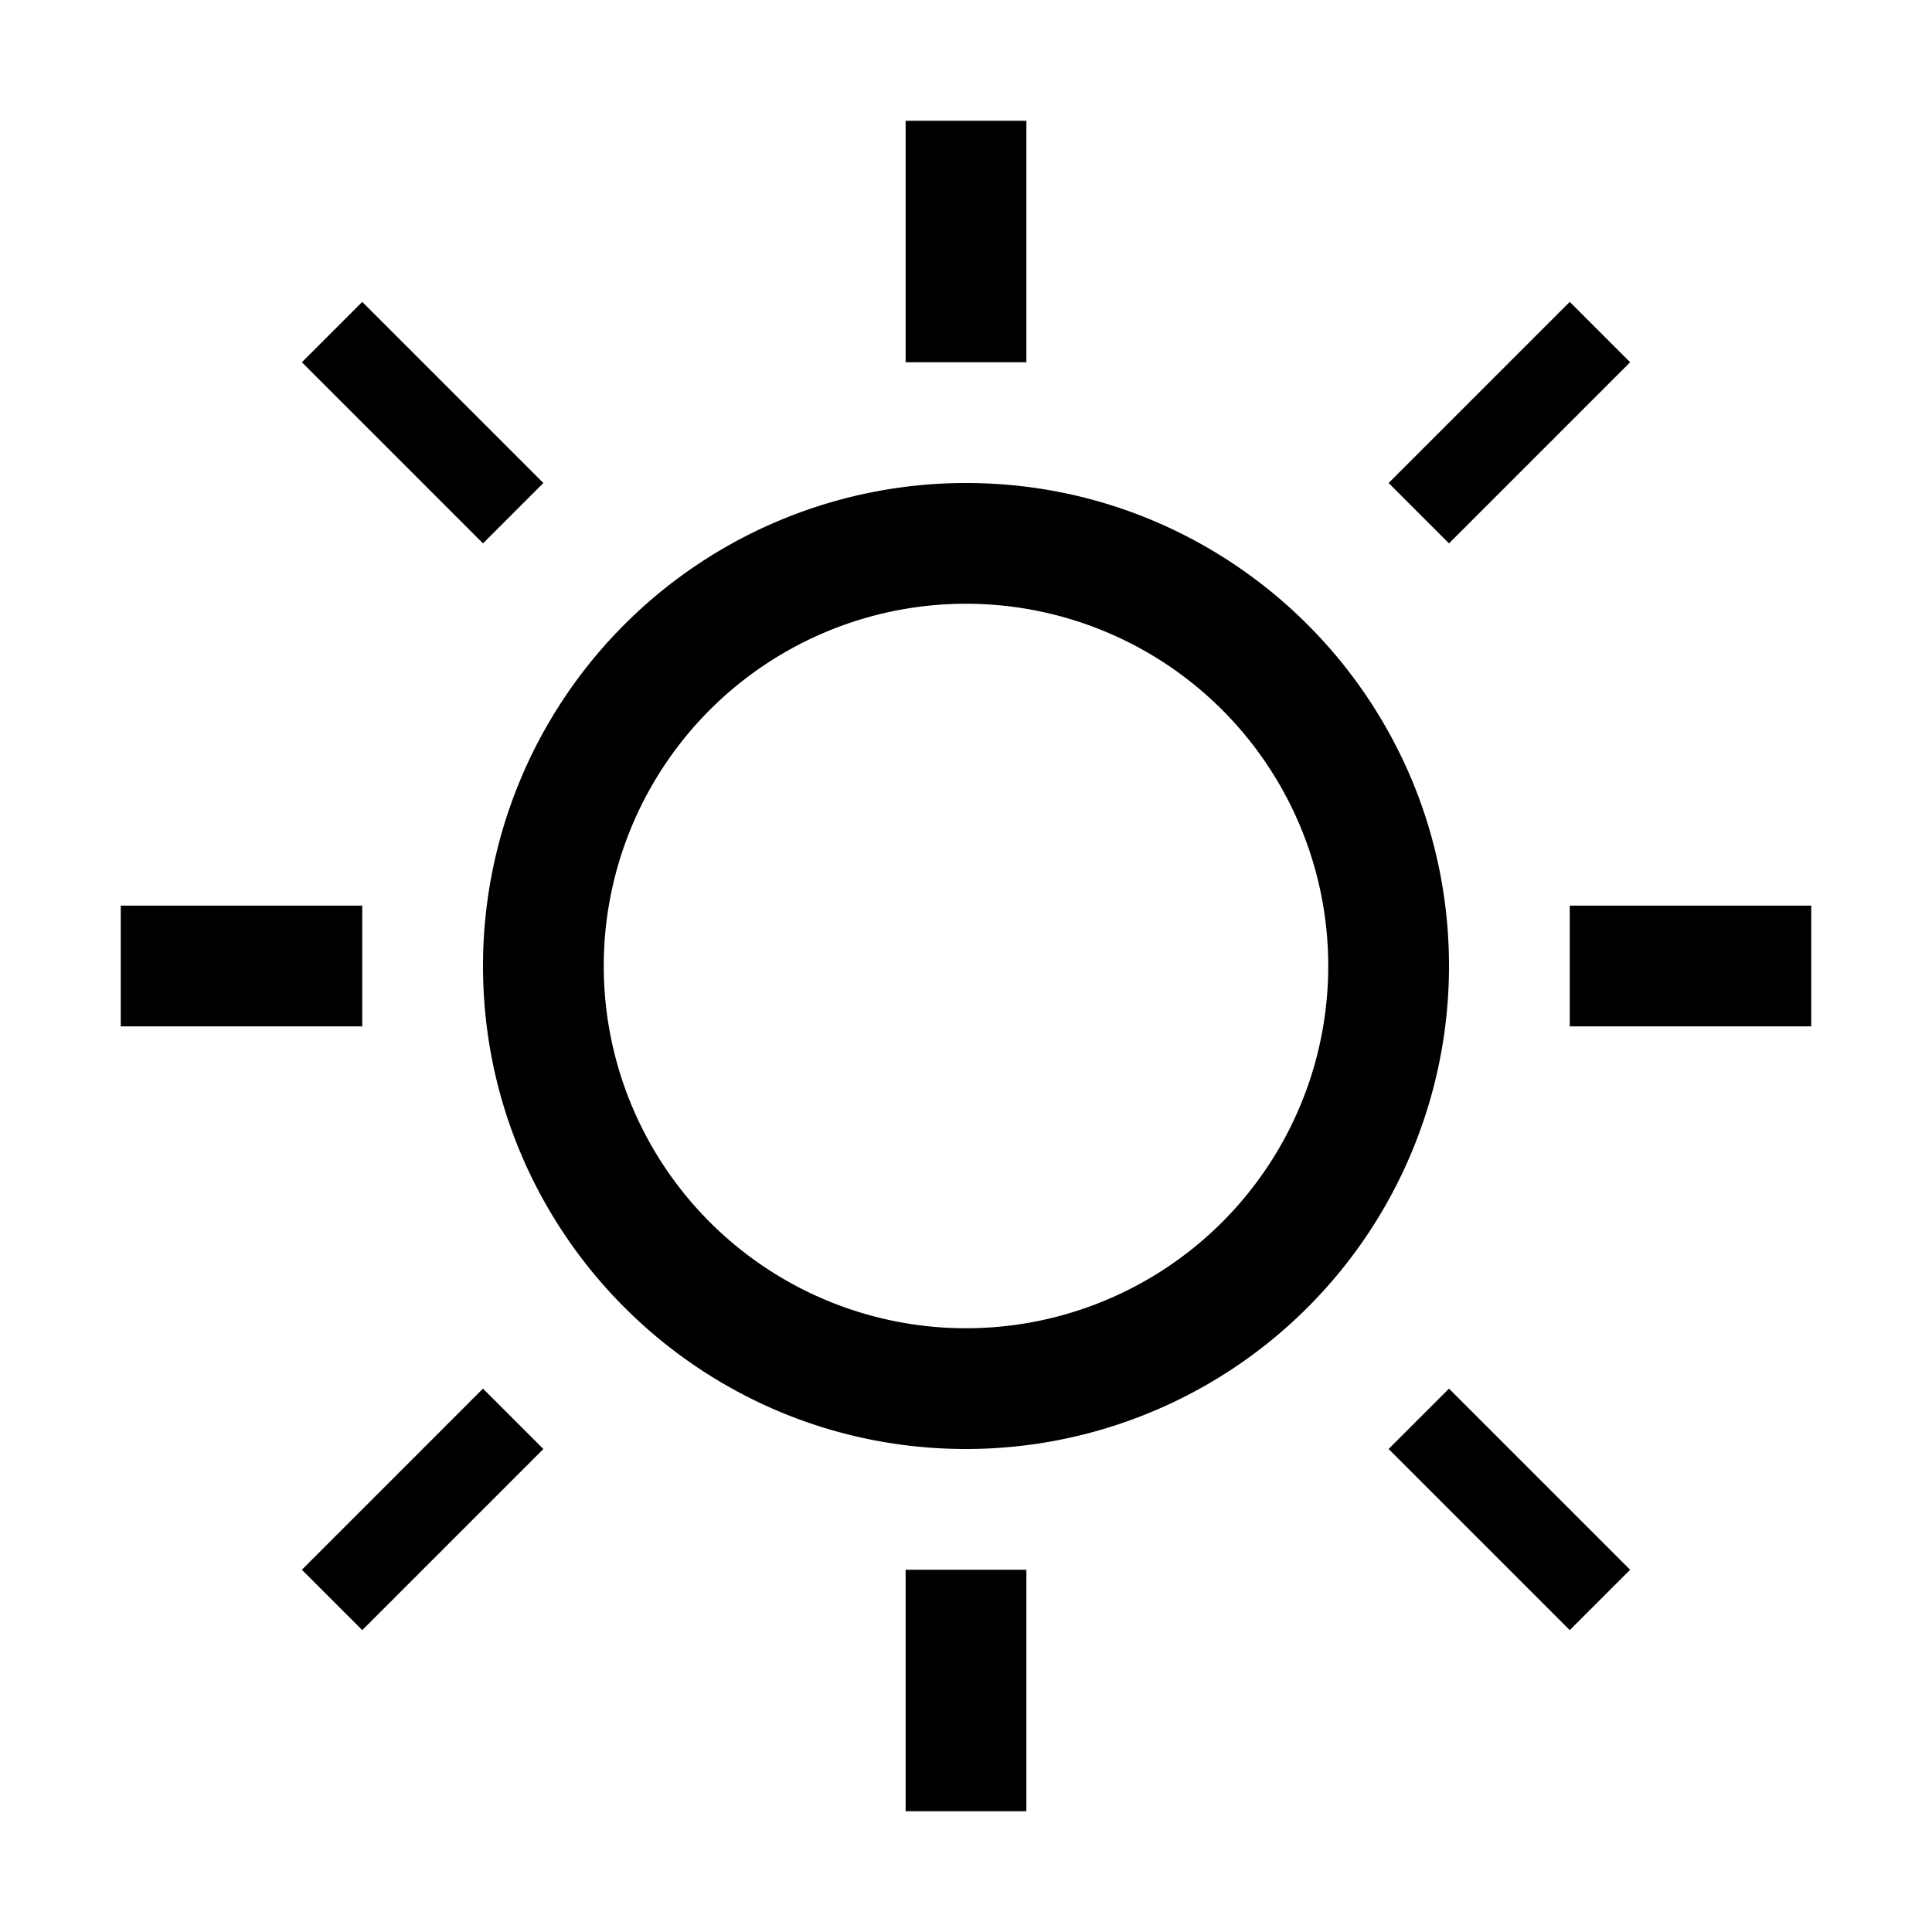 <svg xmlns="http://www.w3.org/2000/svg" width="32" height="32"><path d="M2 15h4v2H2ZM15 2h2v4h-2Zm11 13h4v2h-4Zm-3-7 1 1 3-3-1-1-3 3M9 8 8 9 5 6l1-1 3 3m6 22h2v-4h-2Zm8-6 1-1 3 3-1 1-3-3M9 24l-1-1-3 3 1 1 3-3m7-16a8 8 0 0 0-8 8c0 4.414 3.582 8 8 8a8 8 0 0 0 8-8c0-4.418-3.586-8-8-8Zm0 2a6 6 0 1 1 0 12 6 6 0 1 1 0-12Zm0 0" style="stroke:none;fill-rule:nonzero;fill:#000;fill-opacity:1"/></svg>